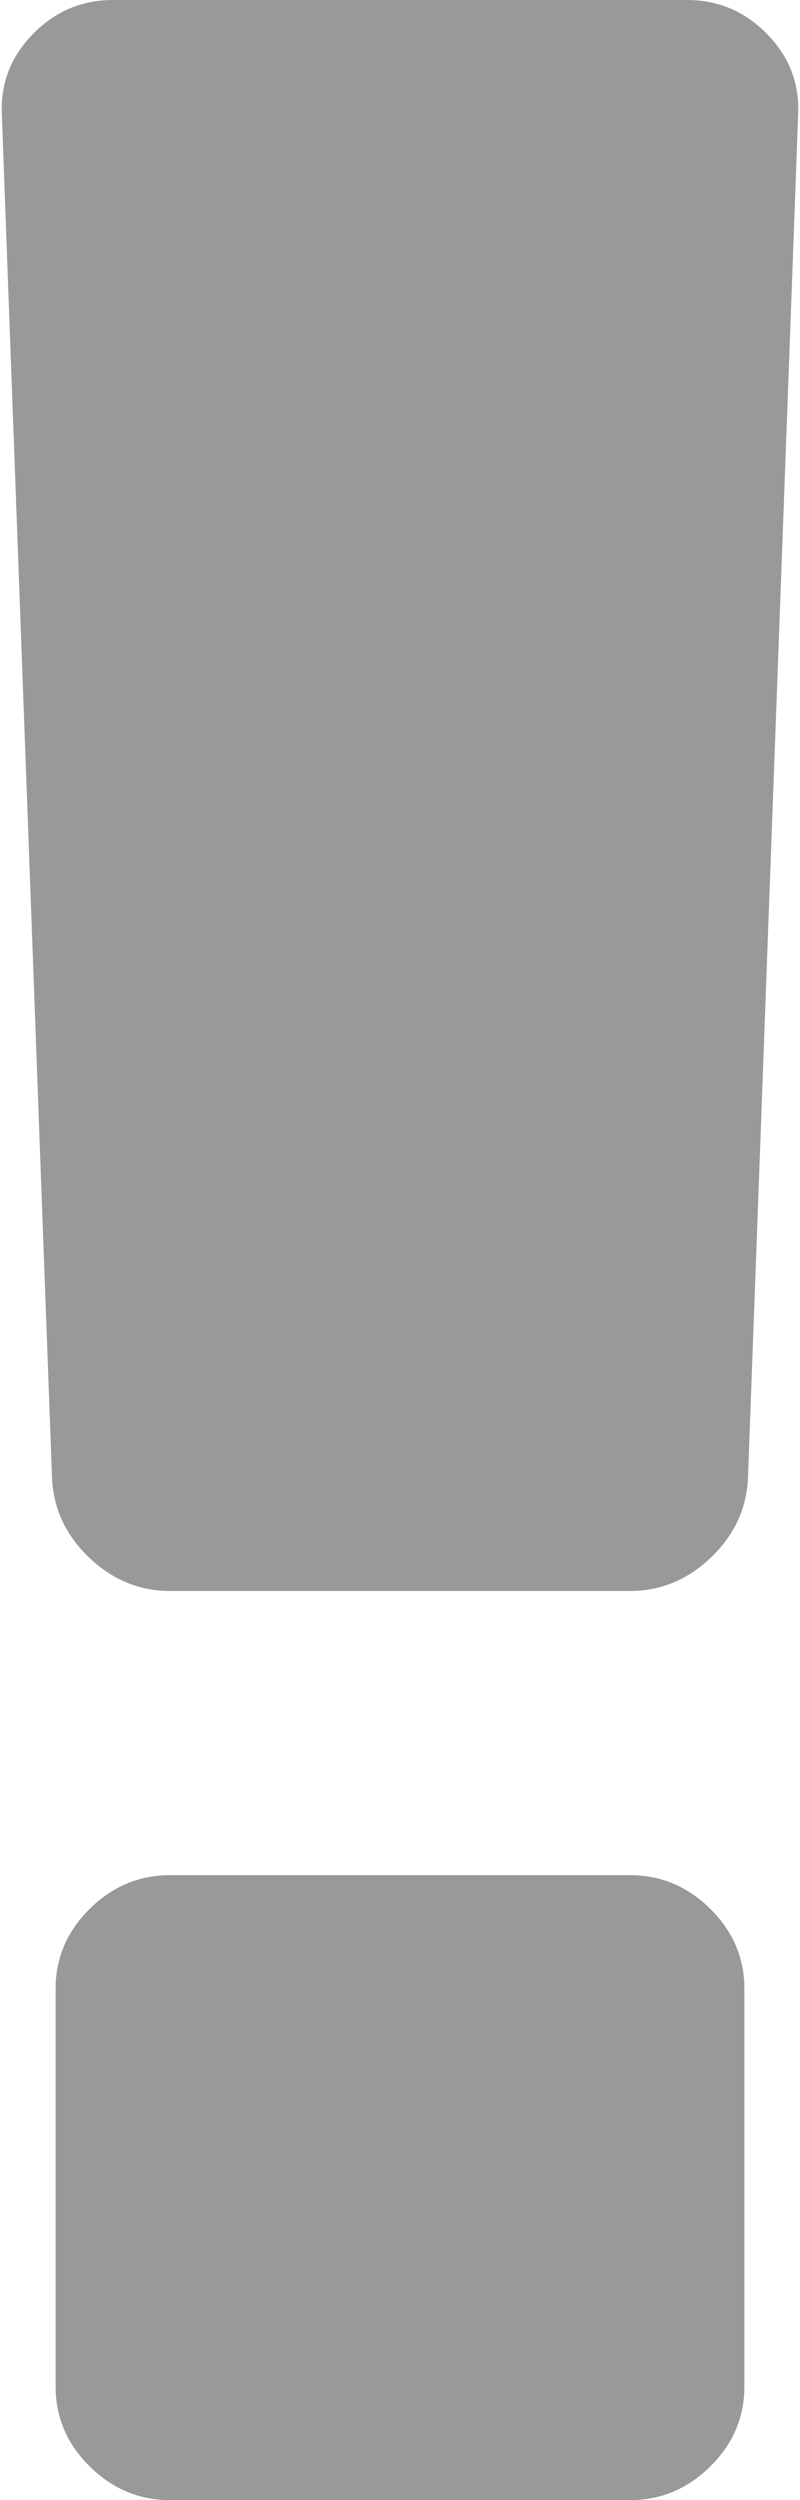 ﻿<?xml version="1.0" encoding="utf-8"?>
<svg version="1.1" xmlns:xlink="http://www.w3.org/1999/xlink" width="16px" height="50px" xmlns="http://www.w3.org/2000/svg">
  <g transform="matrix(1 0 0 1 -2026 -4745 )">
    <path d="M 14.206 38.175  C 14.661 38.625  14.888 39.157  14.888 39.773  L 14.888 47.727  C 14.888 48.343  14.661 48.875  14.206 49.325  C 13.752 49.775  13.214 50  12.592 50  L 3.408 50  C 2.786 50  2.248 49.775  1.794 49.325  C 1.339 48.875  1.112 48.343  1.112 47.727  L 1.112 39.773  C 1.112 39.157  1.339 38.625  1.794 38.175  C 2.248 37.725  2.786 37.5  3.408 37.5  L 12.592 37.5  C 13.214 37.5  13.752 37.725  14.206 38.175  Z M 15.336 0.675  C 15.779 1.125  15.988 1.657  15.964 2.273  L 14.96 29.545  C 14.936 30.161  14.691 30.694  14.224 31.143  C 13.758 31.593  13.214 31.818  12.592 31.818  L 3.408 31.818  C 2.786 31.818  2.242 31.593  1.776 31.143  C 1.309 30.694  1.064 30.161  1.04 29.545  L 0.036 2.273  C 0.012 1.657  0.221 1.125  0.664 0.675  C 1.106 0.225  1.638 0  2.26 0  L 13.74 0  C 14.362 0  14.894 0.225  15.336 0.675  Z " fill-rule="nonzero" fill="#999999" stroke="none" transform="matrix(1 0 0 1 2026 4745 )" />
  </g>
</svg>